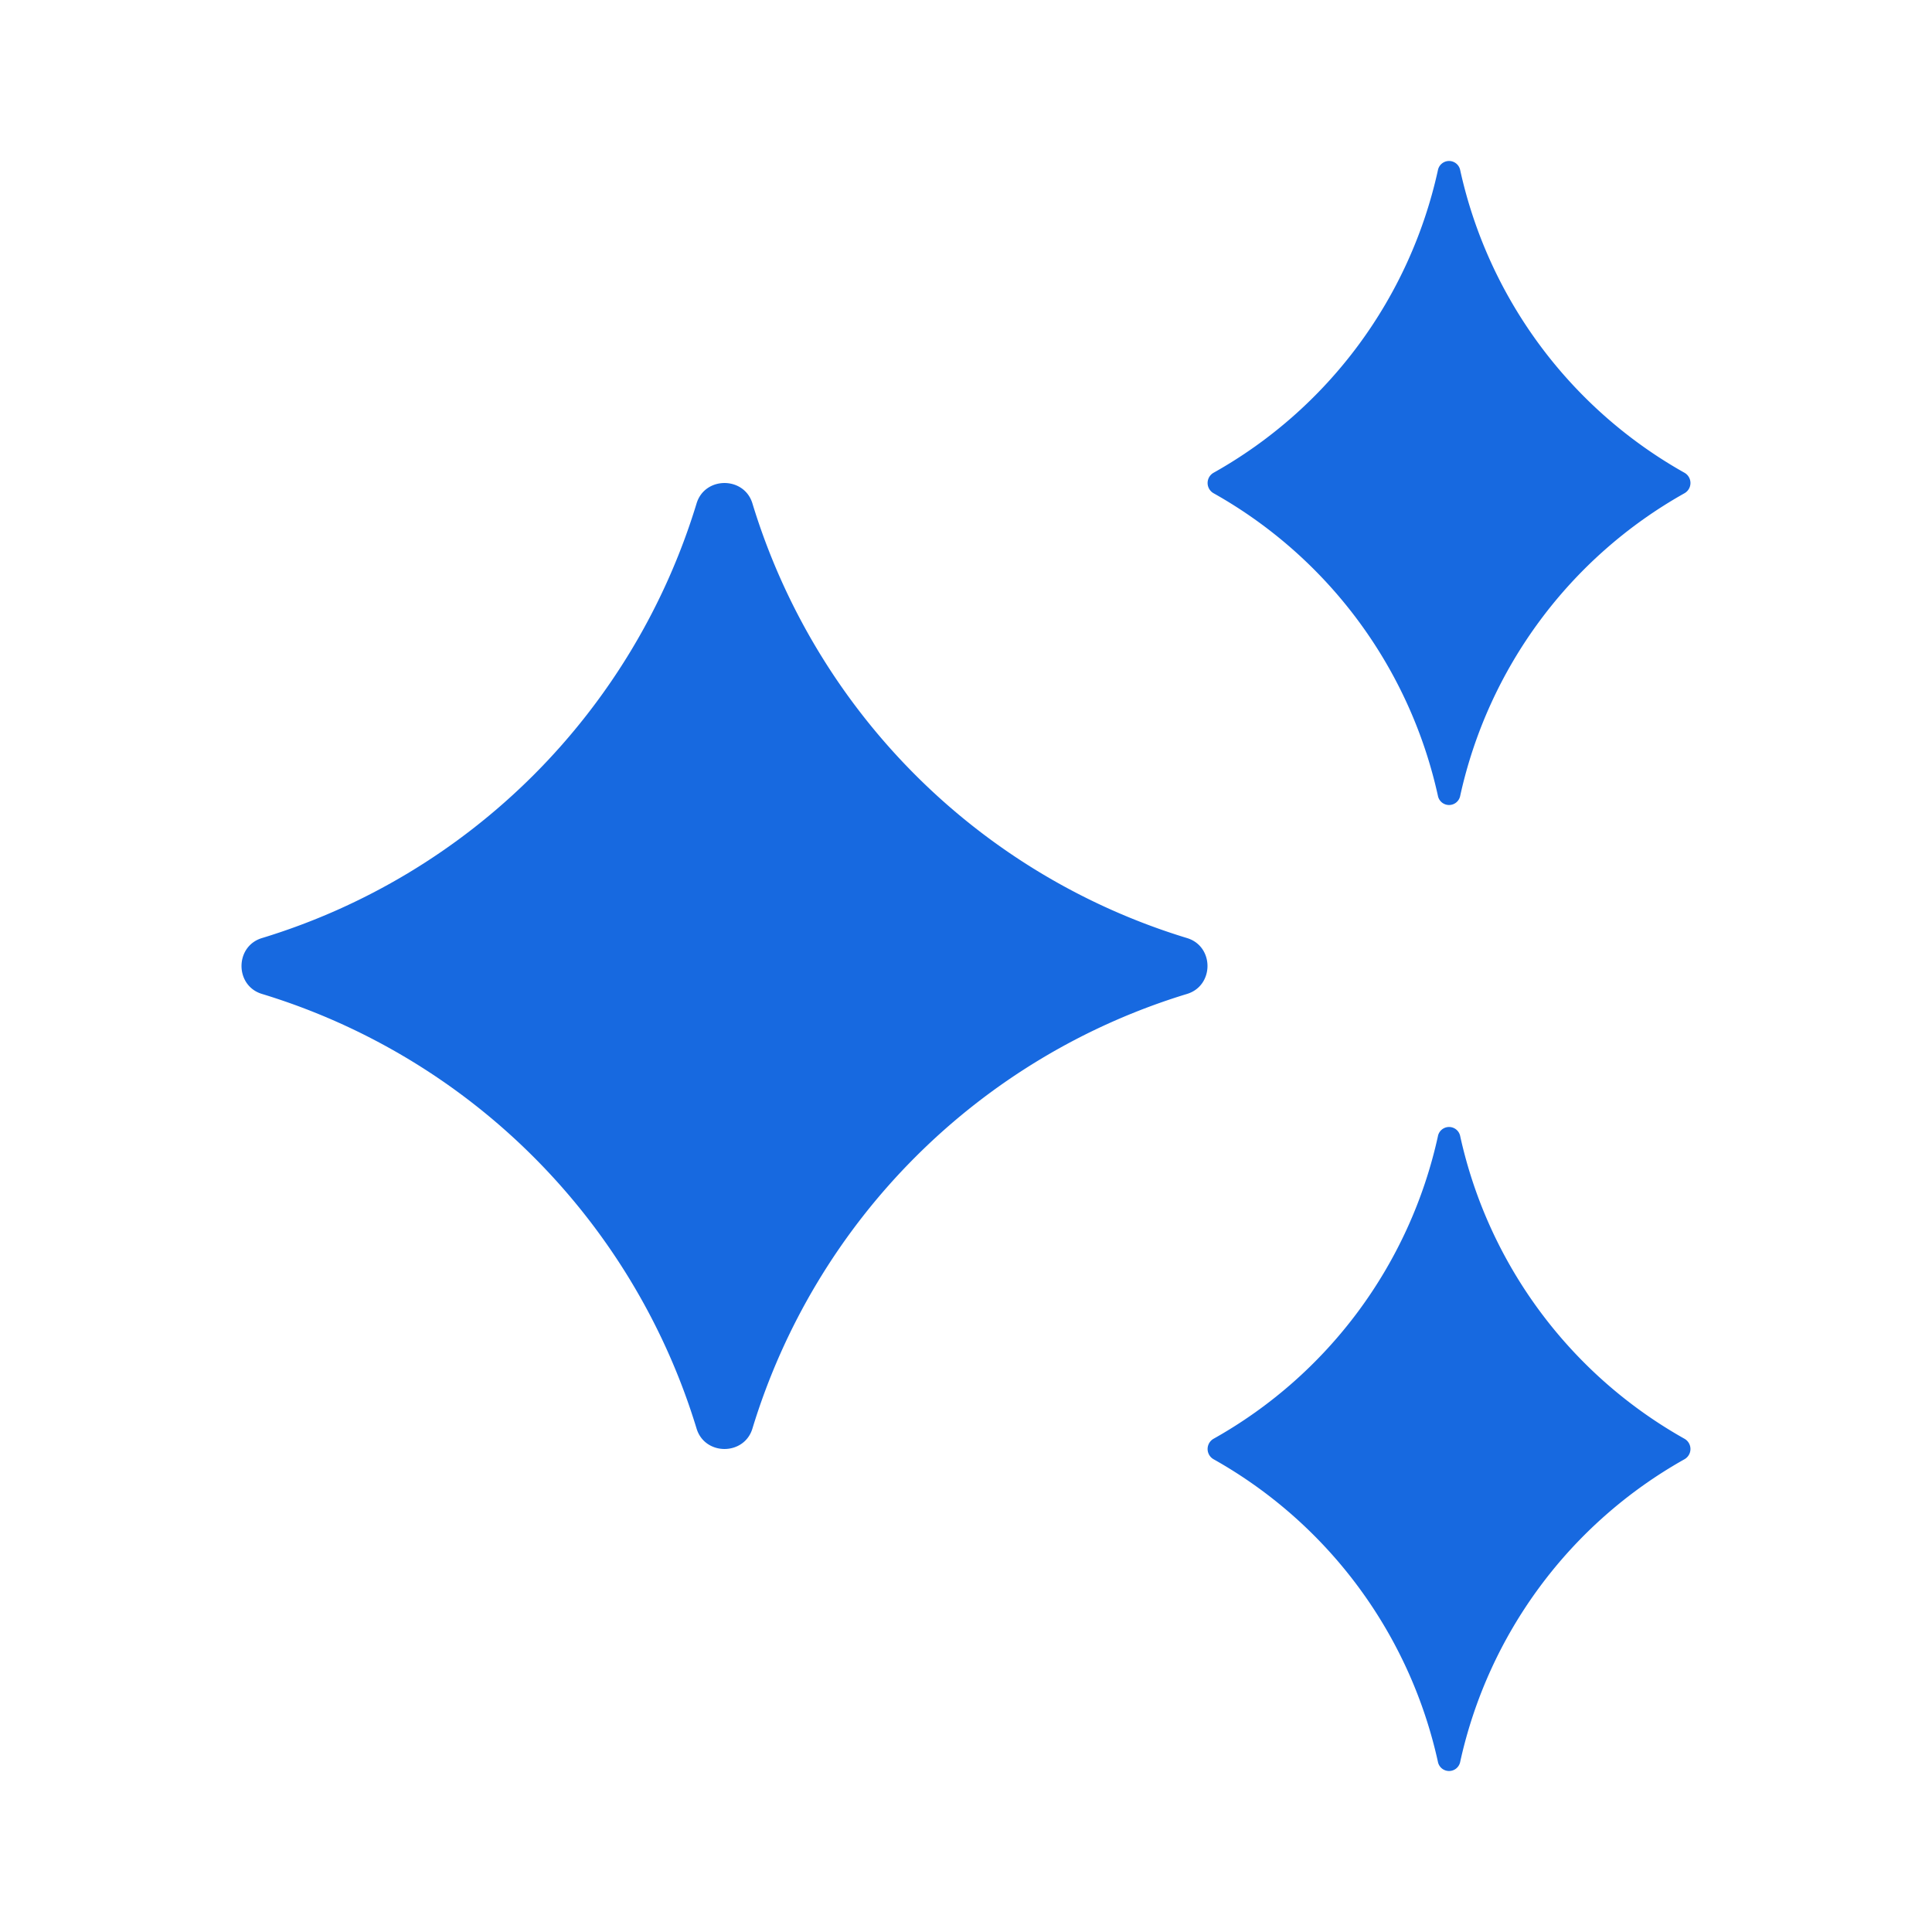 <svg xmlns="http://www.w3.org/2000/svg" width="32" height="32" fill="none"><path fill="#1769E0" d="M11.537 8.34a10.821 10.821 0 0 1-7.197 7.197c-.453.136-.453.79 0 .926a10.82 10.82 0 0 1 7.197 7.197c.136.453.79.453.926 0a10.821 10.821 0 0 1 7.197-7.197c.453-.137.453-.79 0-.926a10.821 10.821 0 0 1-7.197-7.197c-.136-.453-.79-.453-.926 0ZM23.816 18.822a7.622 7.622 0 0 1-3.713 5.007.195.195 0 0 0 0 .342 7.63 7.63 0 0 1 3.713 5.008.188.188 0 0 0 .37 0 7.622 7.622 0 0 1 3.712-5.008.195.195 0 0 0 0-.342 7.63 7.63 0 0 1-3.712-5.008.188.188 0 0 0-.37 0ZM23.816 2.821a7.622 7.622 0 0 1-3.713 5.008.195.195 0 0 0 0 .342 7.63 7.63 0 0 1 3.713 5.008.188.188 0 0 0 .37 0 7.622 7.622 0 0 1 3.712-5.008.195.195 0 0 0 0-.342 7.63 7.63 0 0 1-3.712-5.008.188.188 0 0 0-.37 0Z"/></svg>
